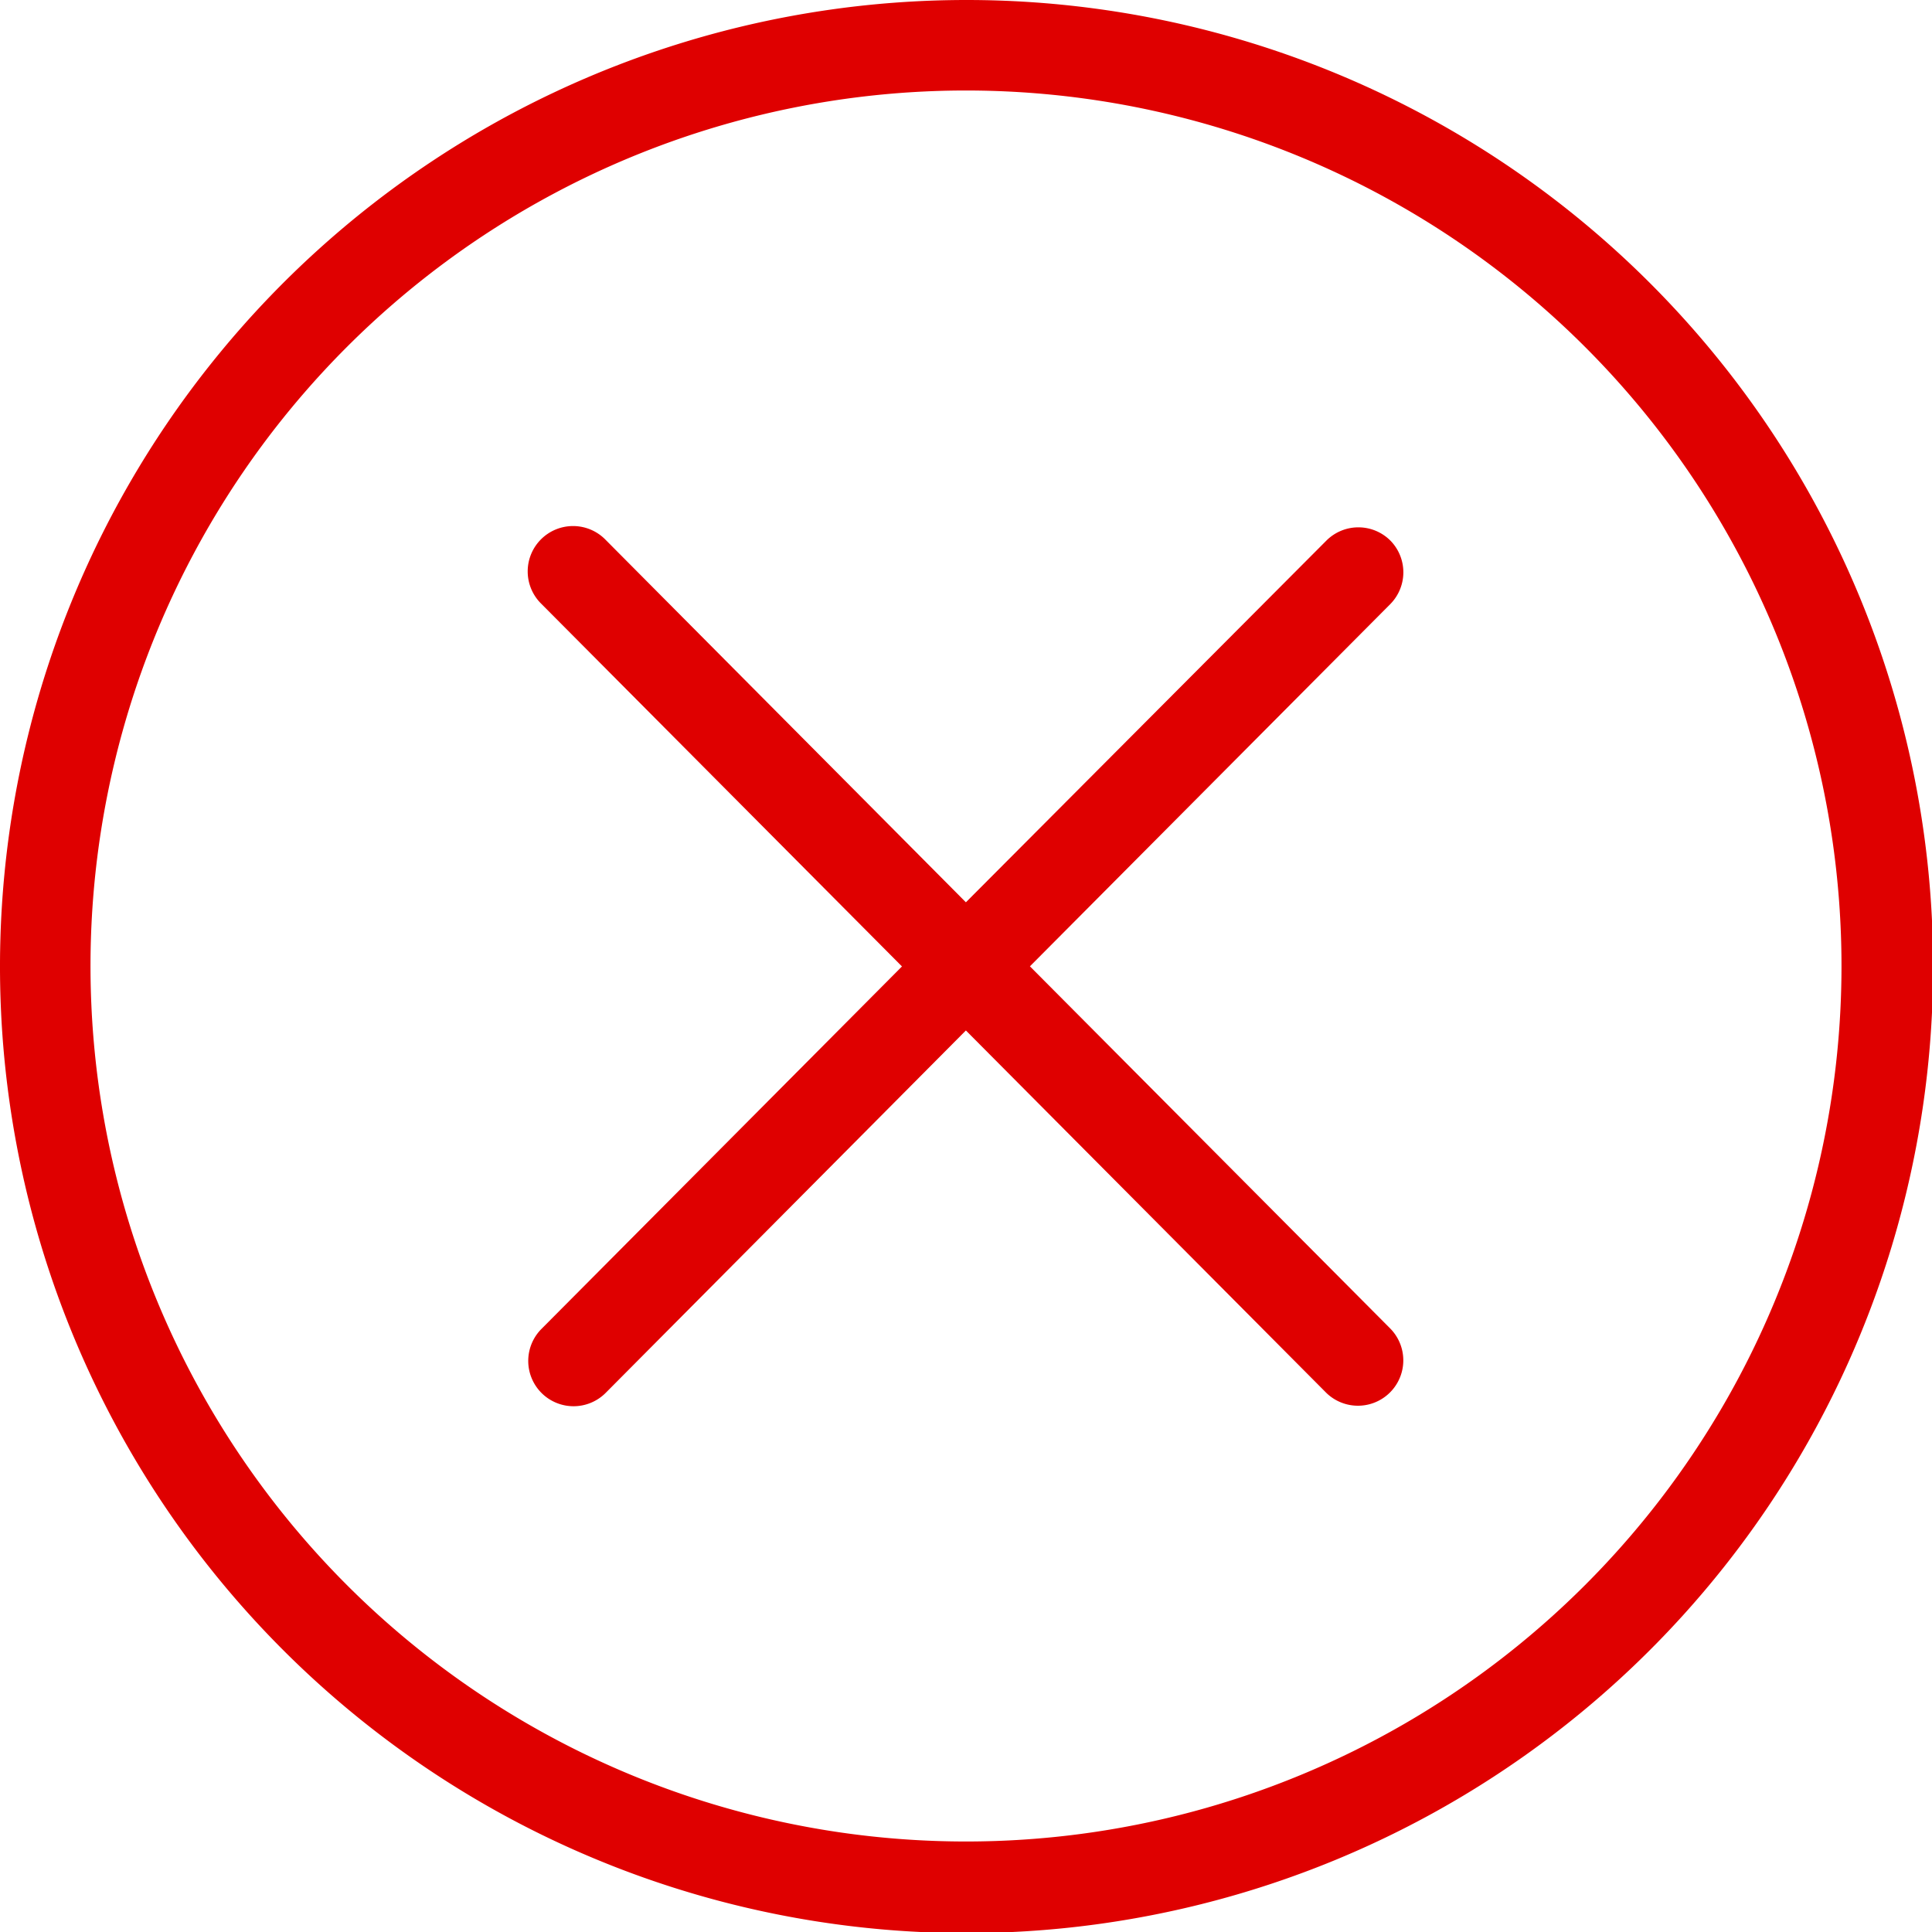 <svg id="_1904654_cancel_close_cross_delete_reject_icon" data-name="1904654_cancel_close_cross_delete_reject_icon" xmlns="http://www.w3.org/2000/svg" width="17.59" height="17.59" viewBox="0 0 17.59 17.59">
  <path id="Path_59609" data-name="Path 59609" d="M8.8,0a8.8,8.8,0,1,0,8.8,8.8A8.8,8.8,0,0,0,8.8,0Zm0,16.766A7.971,7.971,0,1,1,16.766,8.8,7.971,7.971,0,0,1,8.8,16.766Z" fill="#df0000"/>
  <path id="Path_59610" data-name="Path 59610" d="M42.849,35a.412.412,0,0,0-.583,0l-3.282,3.293-3.28-3.3a.413.413,0,1,0-.584.584l3.282,3.3-3.282,3.3a.412.412,0,1,0,.584.583l3.28-3.3,3.282,3.3a.413.413,0,0,0,.584-.584l-3.283-3.3,3.283-3.3A.412.412,0,0,0,42.849,35Z" transform="translate(-30.19 -30.078)" fill="#df0000"/>
</svg>
